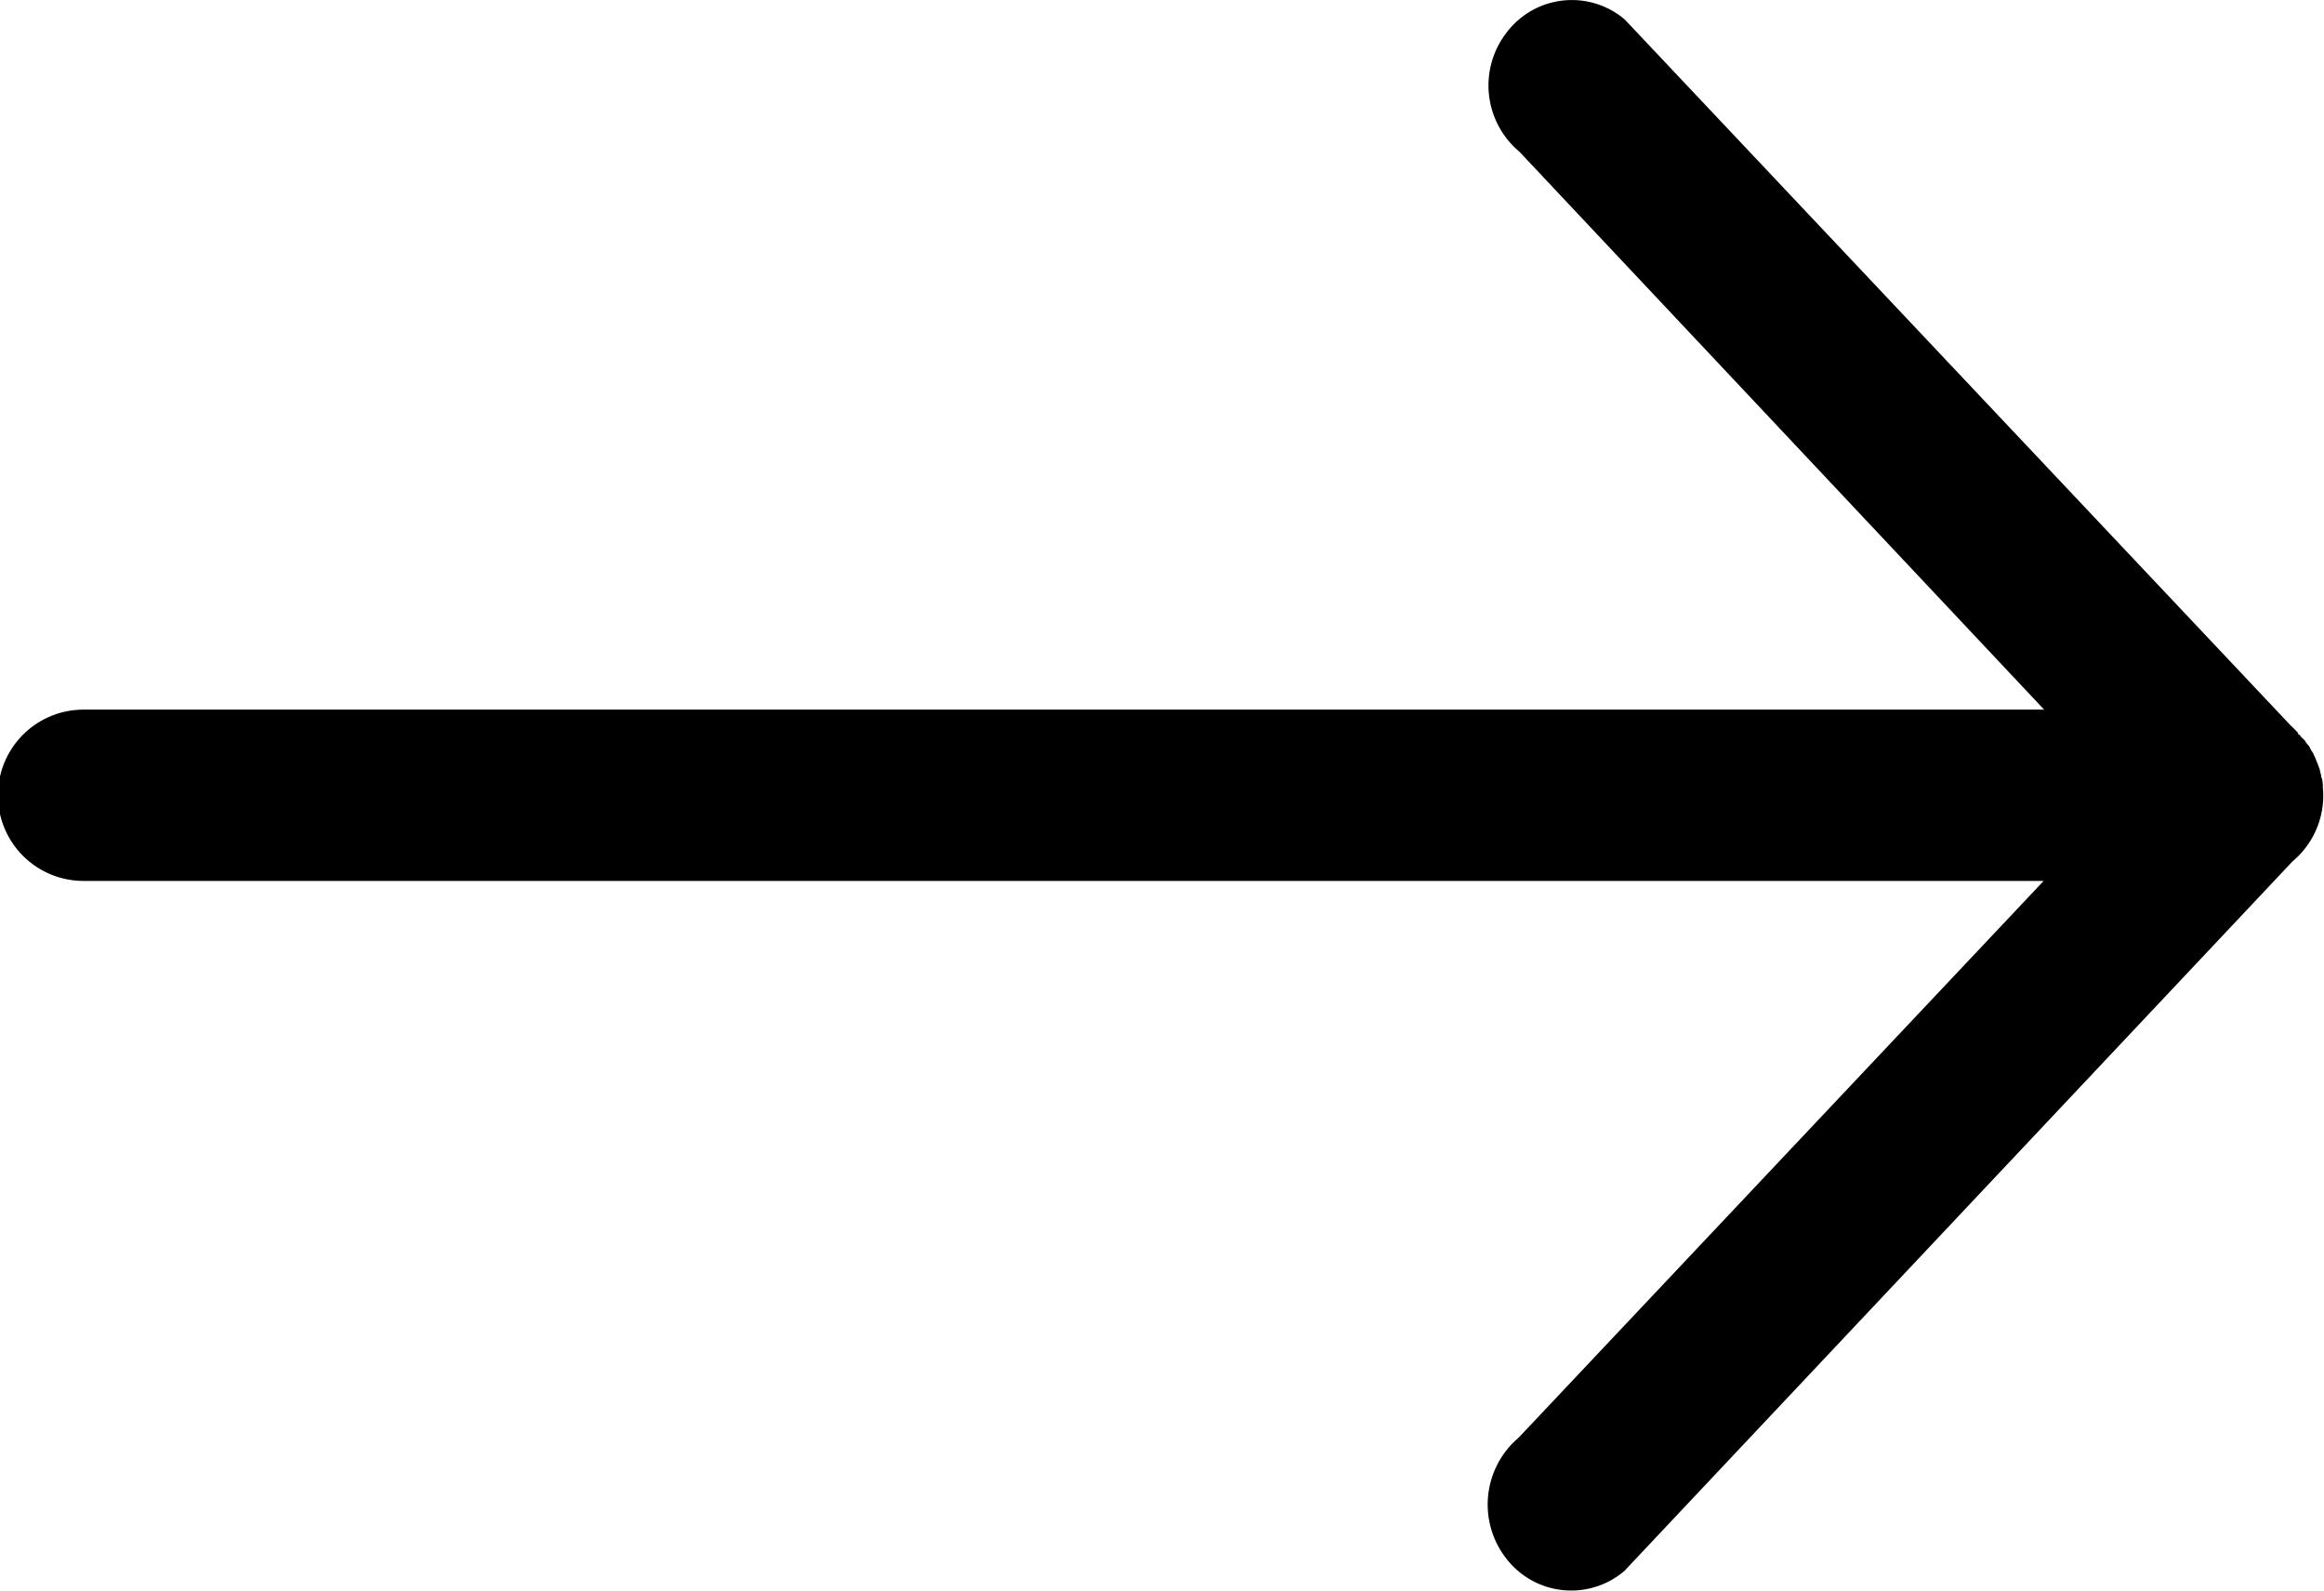 <svg xmlns="http://www.w3.org/2000/svg" width="19" height="13" viewBox="0 0 19 13">

  <path id="Arrow-right" class="cls-1" d="M535.841,2635.05h0a0.226,0.226,0,0,1,.013.02l0.025,0.03,0.015,0.03,0.02,0.03c0,0.01.009,0.02,0.013,0.03s0.011,0.03.016,0.04,0.008,0.02.011,0.03l0.012,0.03c0,0.01.006,0.03,0.009,0.04s0,0.02.007,0.03a0.236,0.236,0,0,1,.008.05,0.059,0.059,0,0,1,0,.02,0.7,0.7,0,0,1-.247.61l-5.463,5.8a0.67,0.67,0,0,1-.964-0.1,0.717,0.717,0,0,1,.1-0.99l4.292-4.55H517.683a0.7,0.7,0,0,1,0-1.4h16.029l-4.29-4.56a0.706,0.706,0,0,1-.1-0.98,0.668,0.668,0,0,1,.962-0.1l5.444,5.77c0.022,0.02.041,0.04,0.06,0.06,0,0,0,0,0,.01a0.037,0.037,0,0,1,.022.02Z" transform="translate(-517 -2629)"/>
</svg>
